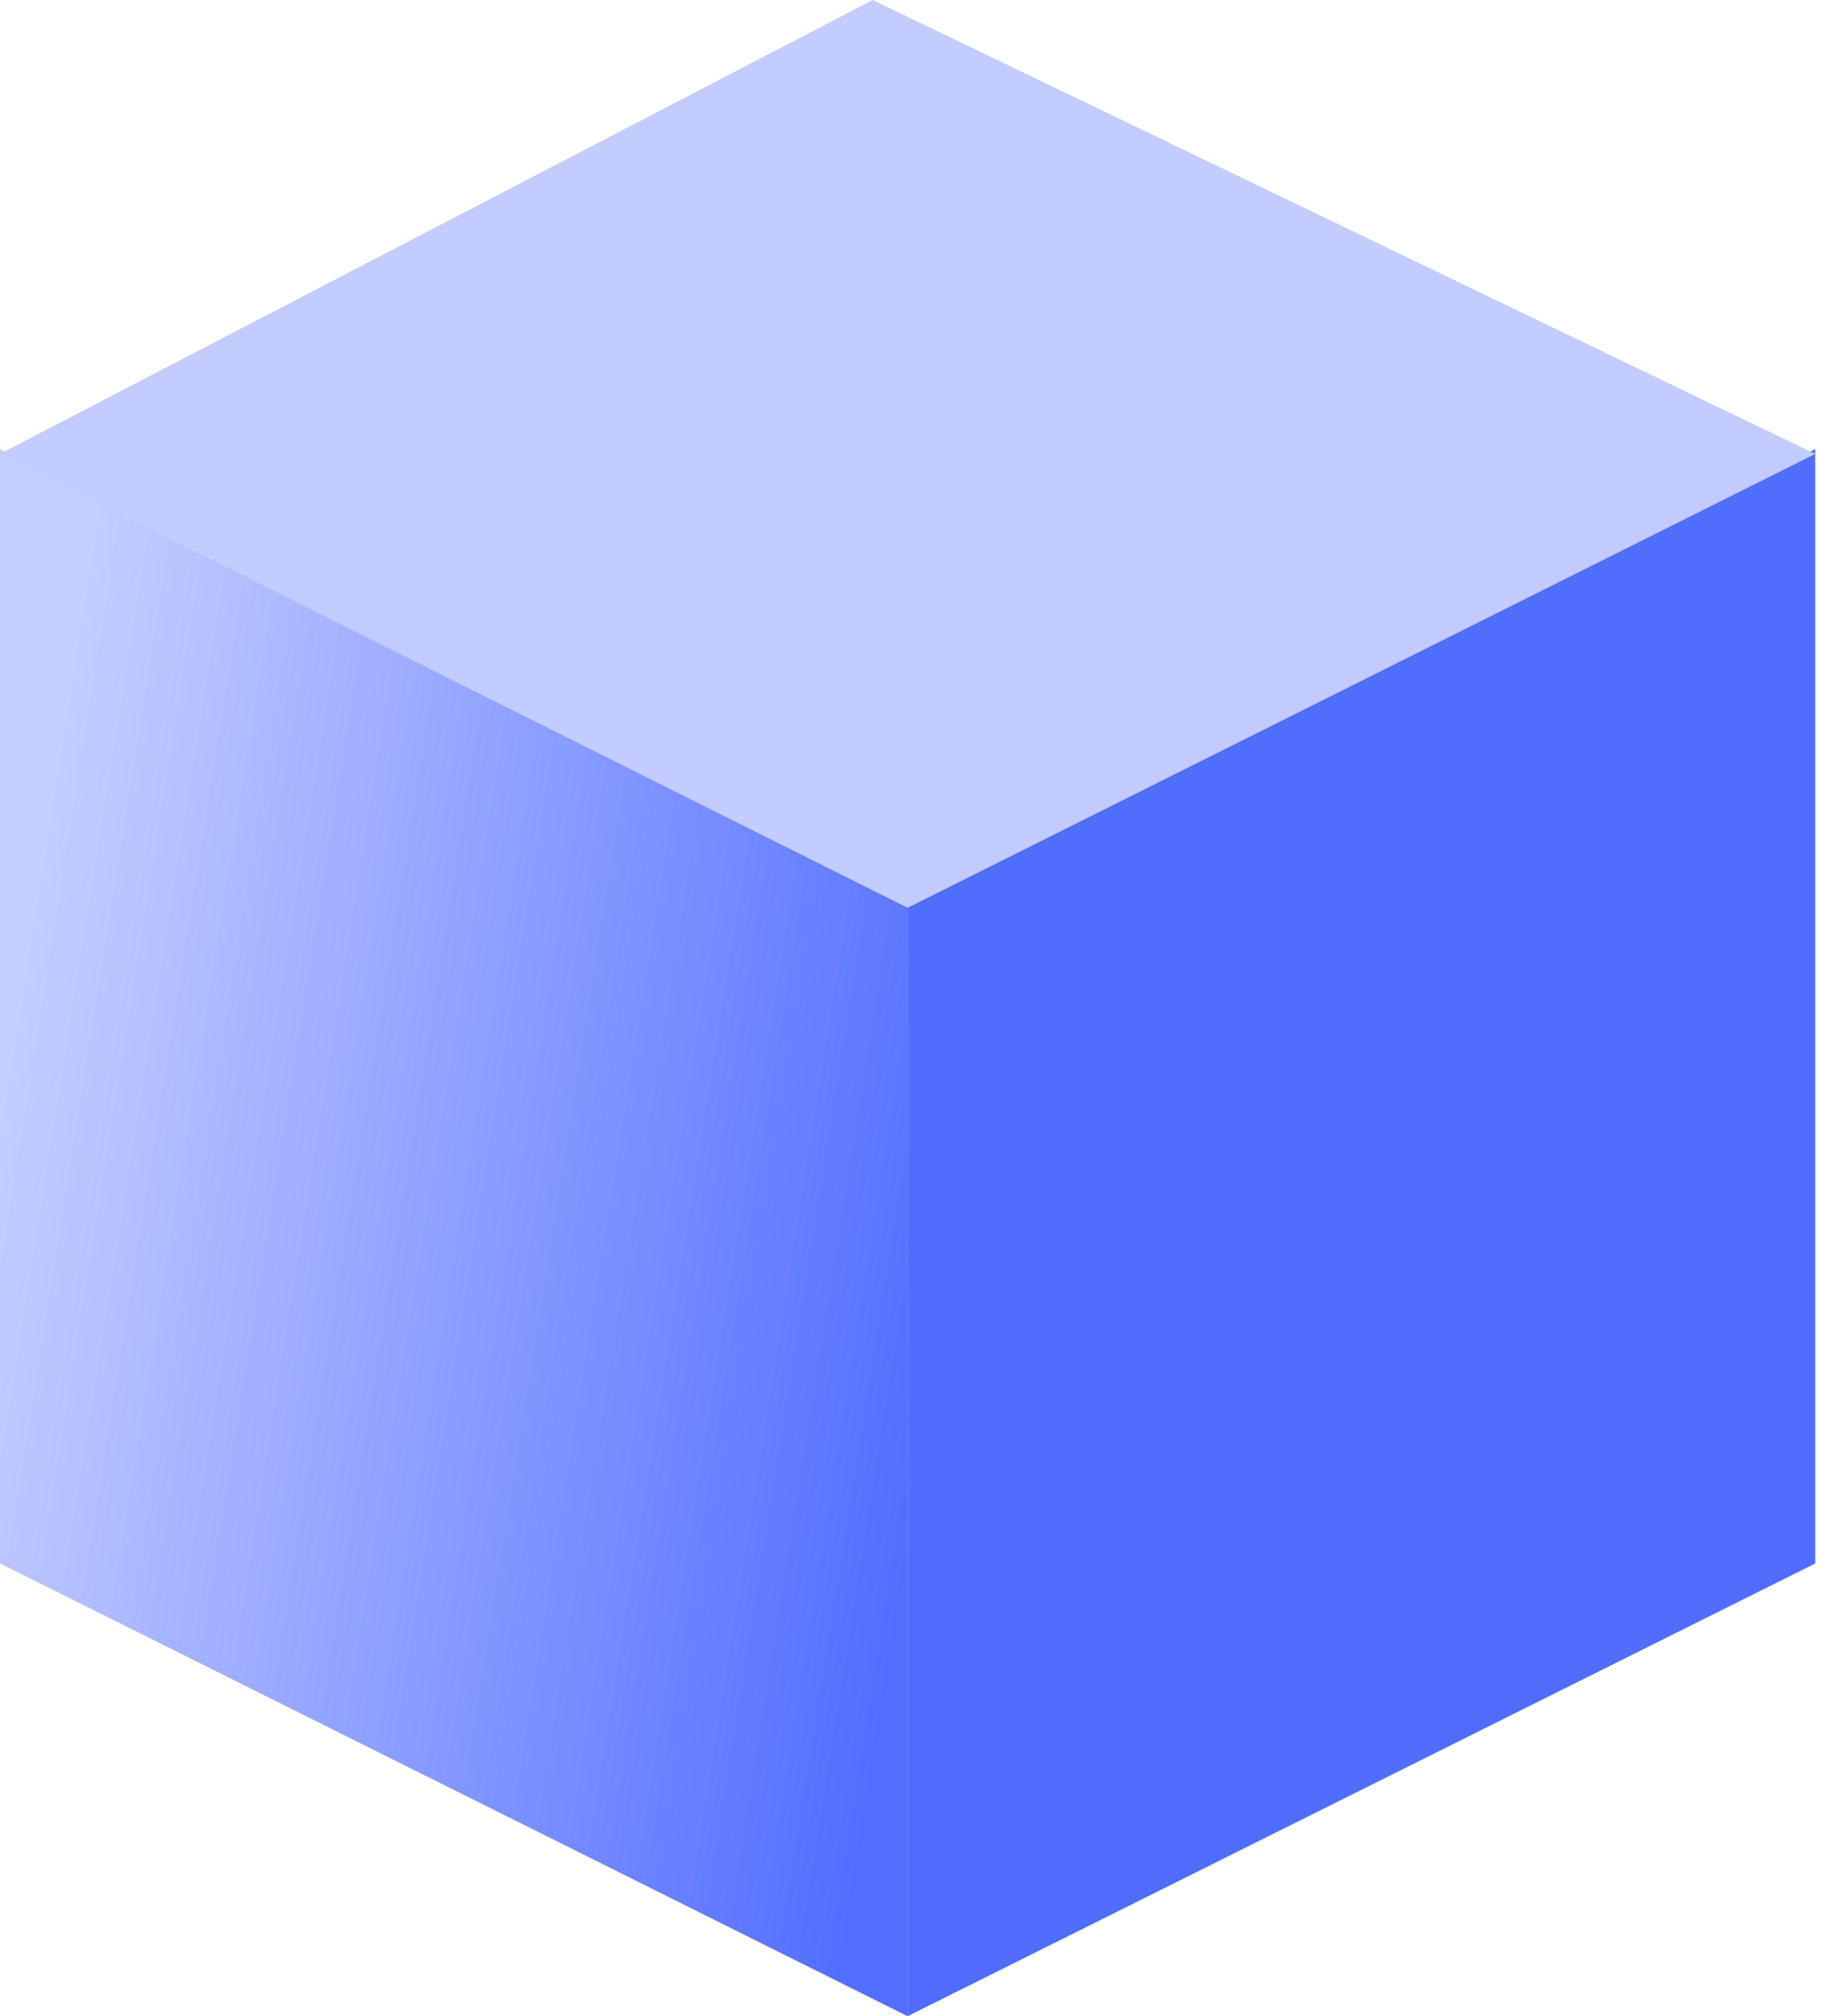 <?xml version="1.0" encoding="UTF-8"?>
<svg width="109px" height="120px" viewBox="0 0 109 120" version="1.1" xmlns="http://www.w3.org/2000/svg" xmlns:xlink="http://www.w3.org/1999/xlink">
    <!-- Generator: Sketch 52.2 (67145) - http://www.bohemiancoding.com/sketch -->
    <title>cube</title>
    <desc>Created with Sketch.</desc>
    <defs>
        <linearGradient x1="100%" y1="70.582%" x2="0%" y2="43.45%" id="linearGradient-1">
            <stop stop-color="#4865FF" offset="0%"></stop>
            <stop stop-color="#BFC9FF" offset="100%"></stop>
        </linearGradient>
    </defs>
    <g id="Symbols" stroke="none" strokeWidth="1" fill="none" fill-rule="evenodd">
        <g id="UI/Headers/Resources" transform="translate(-82, -160)">
            <g id="cube" transform="translate(82, 160)">
                <polygon id="Path" fill="url(#linearGradient-1)" opacity="0.943" points="54.028 120 0 93.055 0 26.73 54.028 53.675"></polygon>
                <polygon id="Path" fill="#516DFD" points="54.028 120 108.057 93.055 108.057 26.73 54.028 53.675"></polygon>
                <polygon id="Path" fill="#C3CCFE" points="0 27.014 51.95 0 108.057 27.014 54.028 54.028"></polygon>
            </g>
        </g>
    </g>
</svg>